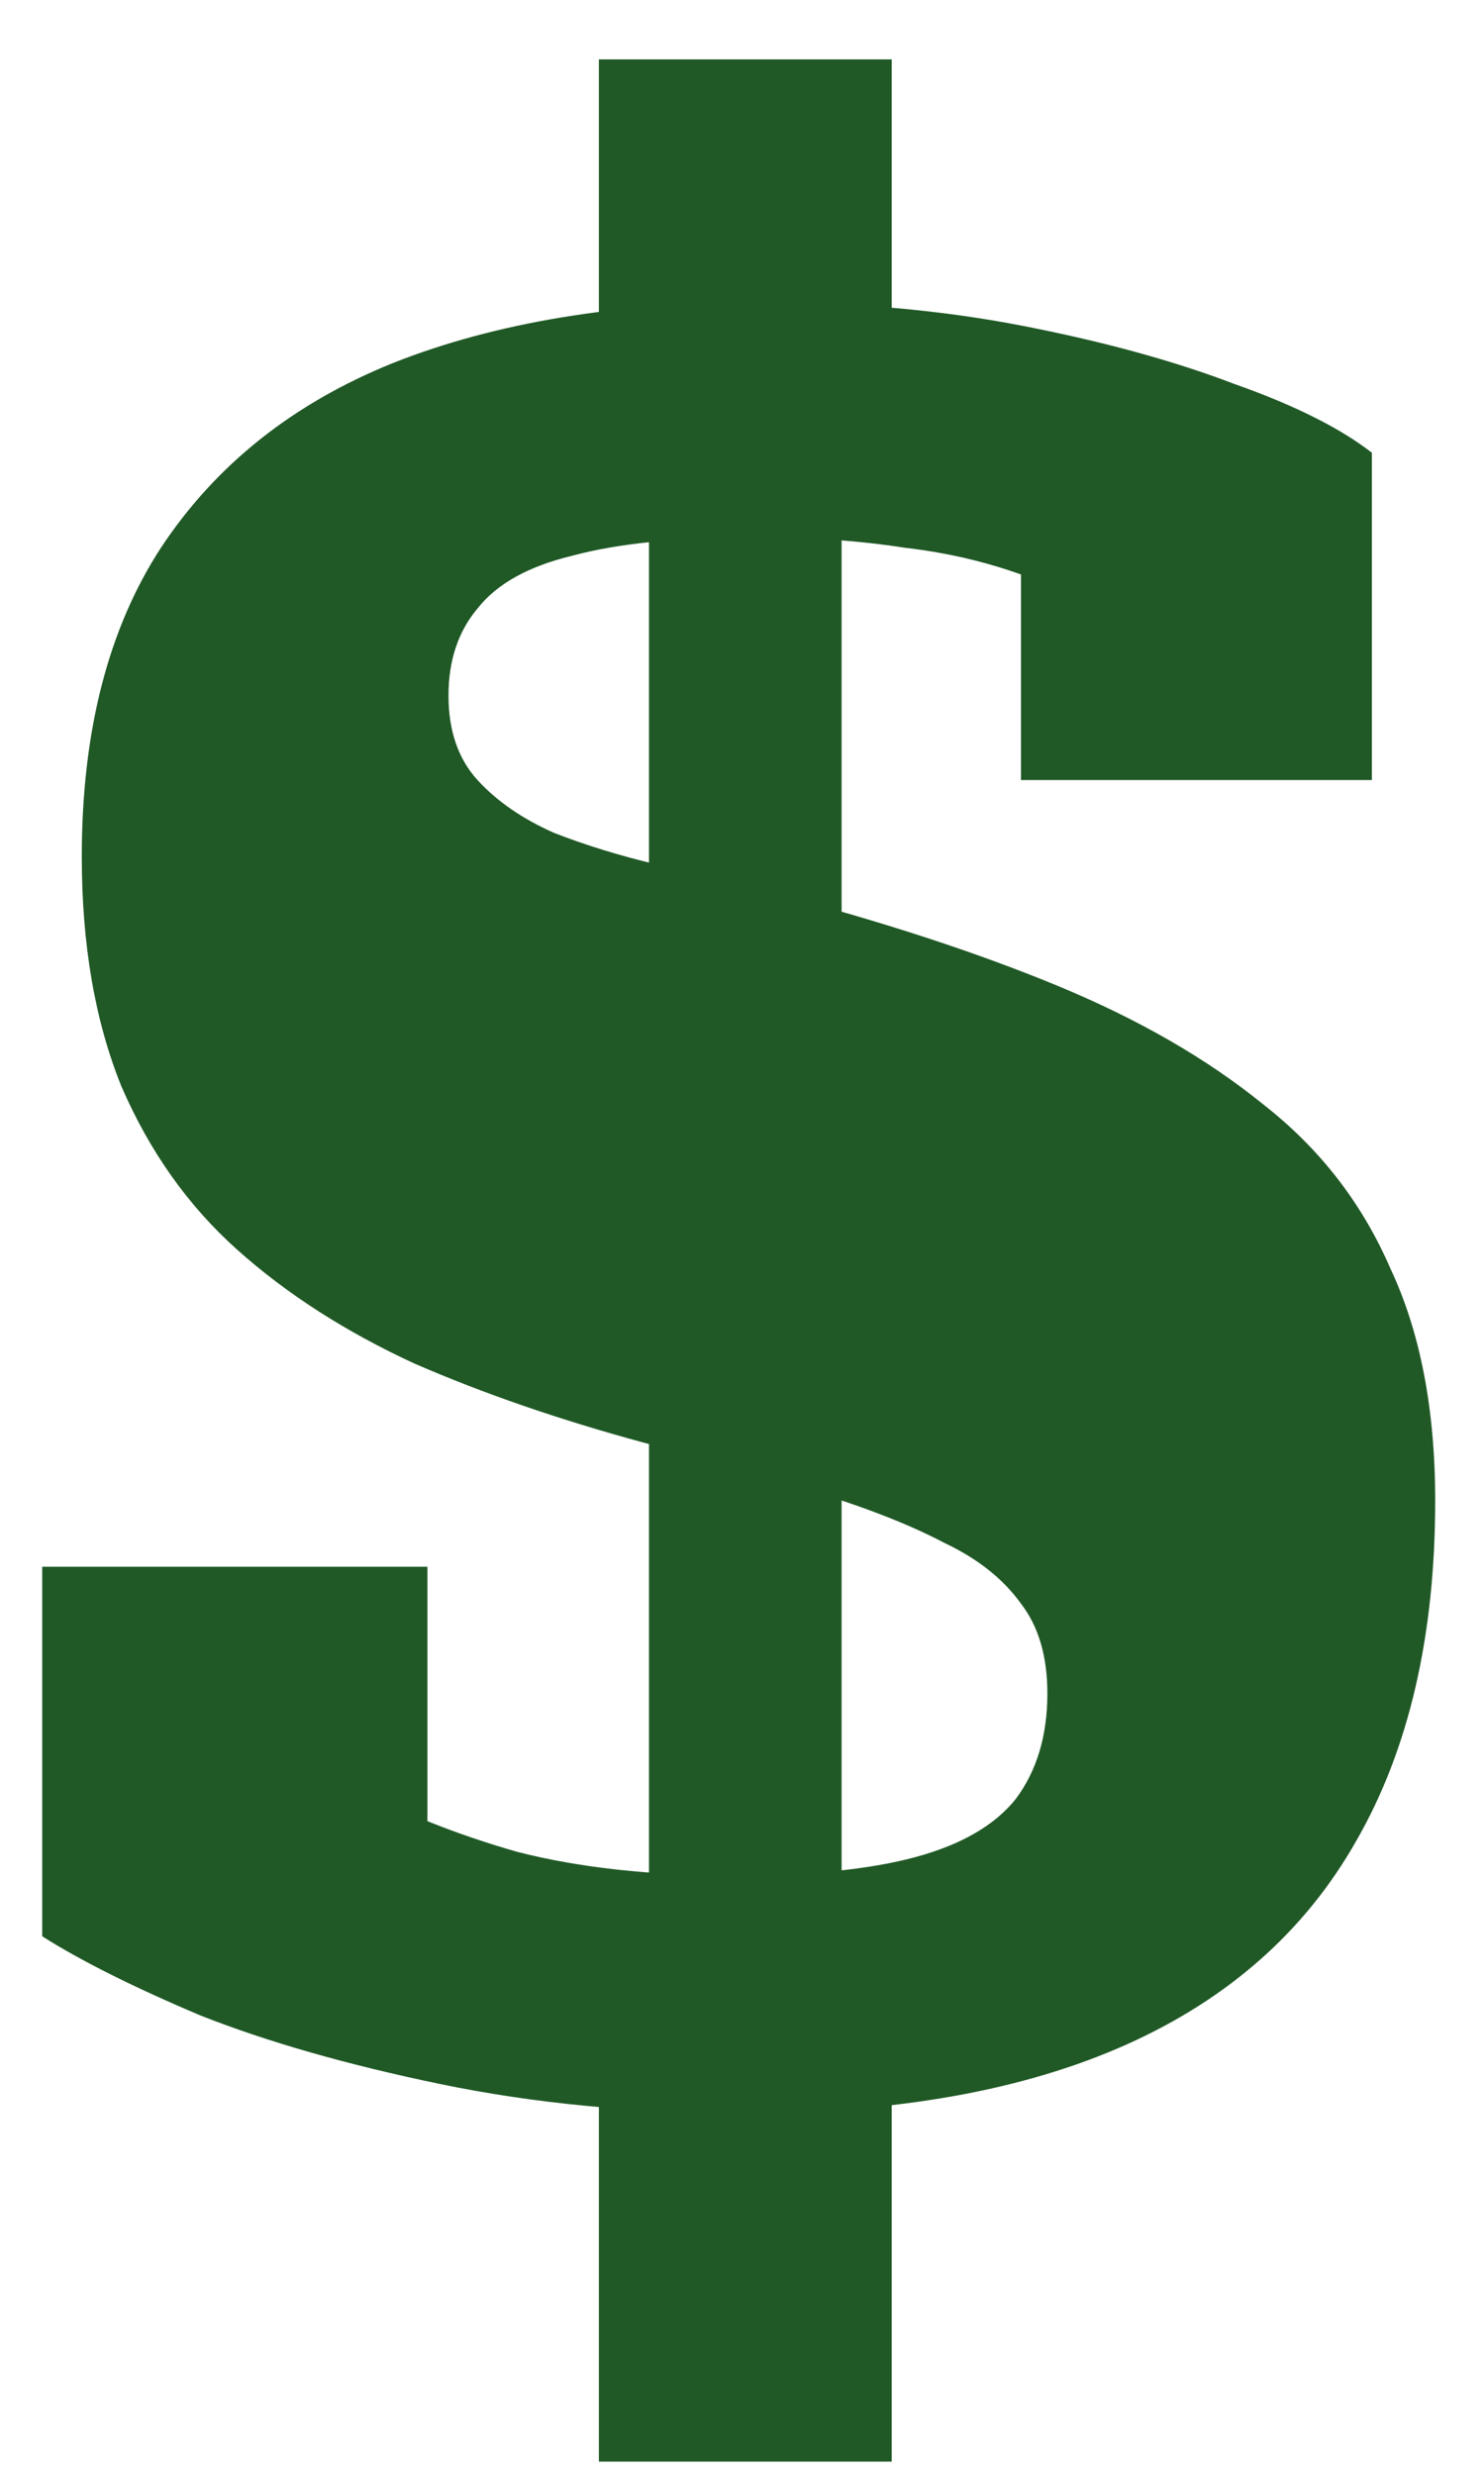 <svg width="9" height="15" viewBox="0 0 9 15" fill="none" xmlns="http://www.w3.org/2000/svg">
<path d="M3.632 0.36H5.408V2.584L5.104 2.92V11.656L5.408 12.056V14.92H3.632V12.04L3.936 11.688V3.016L3.632 2.712V0.36ZM4.448 11.368C4.907 11.368 5.275 11.331 5.552 11.256C5.829 11.181 6.032 11.064 6.16 10.904C6.288 10.733 6.352 10.52 6.352 10.264C6.352 10.04 6.299 9.859 6.192 9.72C6.085 9.571 5.931 9.448 5.728 9.352C5.525 9.245 5.269 9.144 4.96 9.048C4.661 8.952 4.309 8.851 3.904 8.744C3.392 8.605 2.928 8.445 2.512 8.264C2.096 8.072 1.739 7.843 1.44 7.576C1.141 7.309 0.907 6.979 0.736 6.584C0.576 6.189 0.496 5.725 0.496 5.192C0.496 4.435 0.656 3.811 0.976 3.32C1.307 2.819 1.776 2.445 2.384 2.2C3.003 1.955 3.744 1.832 4.608 1.832C5.184 1.832 5.717 1.88 6.208 1.976C6.699 2.072 7.125 2.189 7.488 2.328C7.851 2.456 8.128 2.595 8.32 2.744V4.728H6.192V3.096C6.331 3.075 6.453 3.101 6.56 3.176C6.667 3.24 6.752 3.325 6.816 3.432C6.891 3.528 6.939 3.624 6.96 3.72C6.981 3.816 6.976 3.88 6.944 3.912C6.741 3.741 6.517 3.608 6.272 3.512C6.027 3.416 5.765 3.352 5.488 3.32C5.211 3.277 4.912 3.256 4.592 3.256C4.123 3.256 3.749 3.293 3.472 3.368C3.205 3.432 3.013 3.539 2.896 3.688C2.779 3.827 2.72 4.003 2.72 4.216C2.72 4.429 2.779 4.6 2.896 4.728C3.013 4.856 3.168 4.963 3.36 5.048C3.552 5.123 3.76 5.187 3.984 5.24C4.219 5.293 4.459 5.352 4.704 5.416C5.355 5.587 5.925 5.773 6.416 5.976C6.907 6.179 7.323 6.419 7.664 6.696C8.005 6.963 8.261 7.293 8.432 7.688C8.613 8.072 8.704 8.541 8.704 9.096C8.704 9.917 8.544 10.605 8.224 11.16C7.915 11.704 7.451 12.115 6.832 12.392C6.213 12.669 5.44 12.808 4.512 12.808C3.851 12.808 3.237 12.749 2.672 12.632C2.107 12.515 1.621 12.376 1.216 12.216C0.811 12.045 0.491 11.885 0.256 11.736V9.496H2.592V11.32C2.453 11.331 2.315 11.299 2.176 11.224C2.037 11.139 1.915 11.037 1.808 10.92C1.712 10.803 1.637 10.691 1.584 10.584C1.531 10.477 1.515 10.413 1.536 10.392C1.707 10.531 1.92 10.68 2.176 10.84C2.443 10.989 2.763 11.117 3.136 11.224C3.509 11.32 3.947 11.368 4.448 11.368Z" fill="#205926"/>
</svg>

